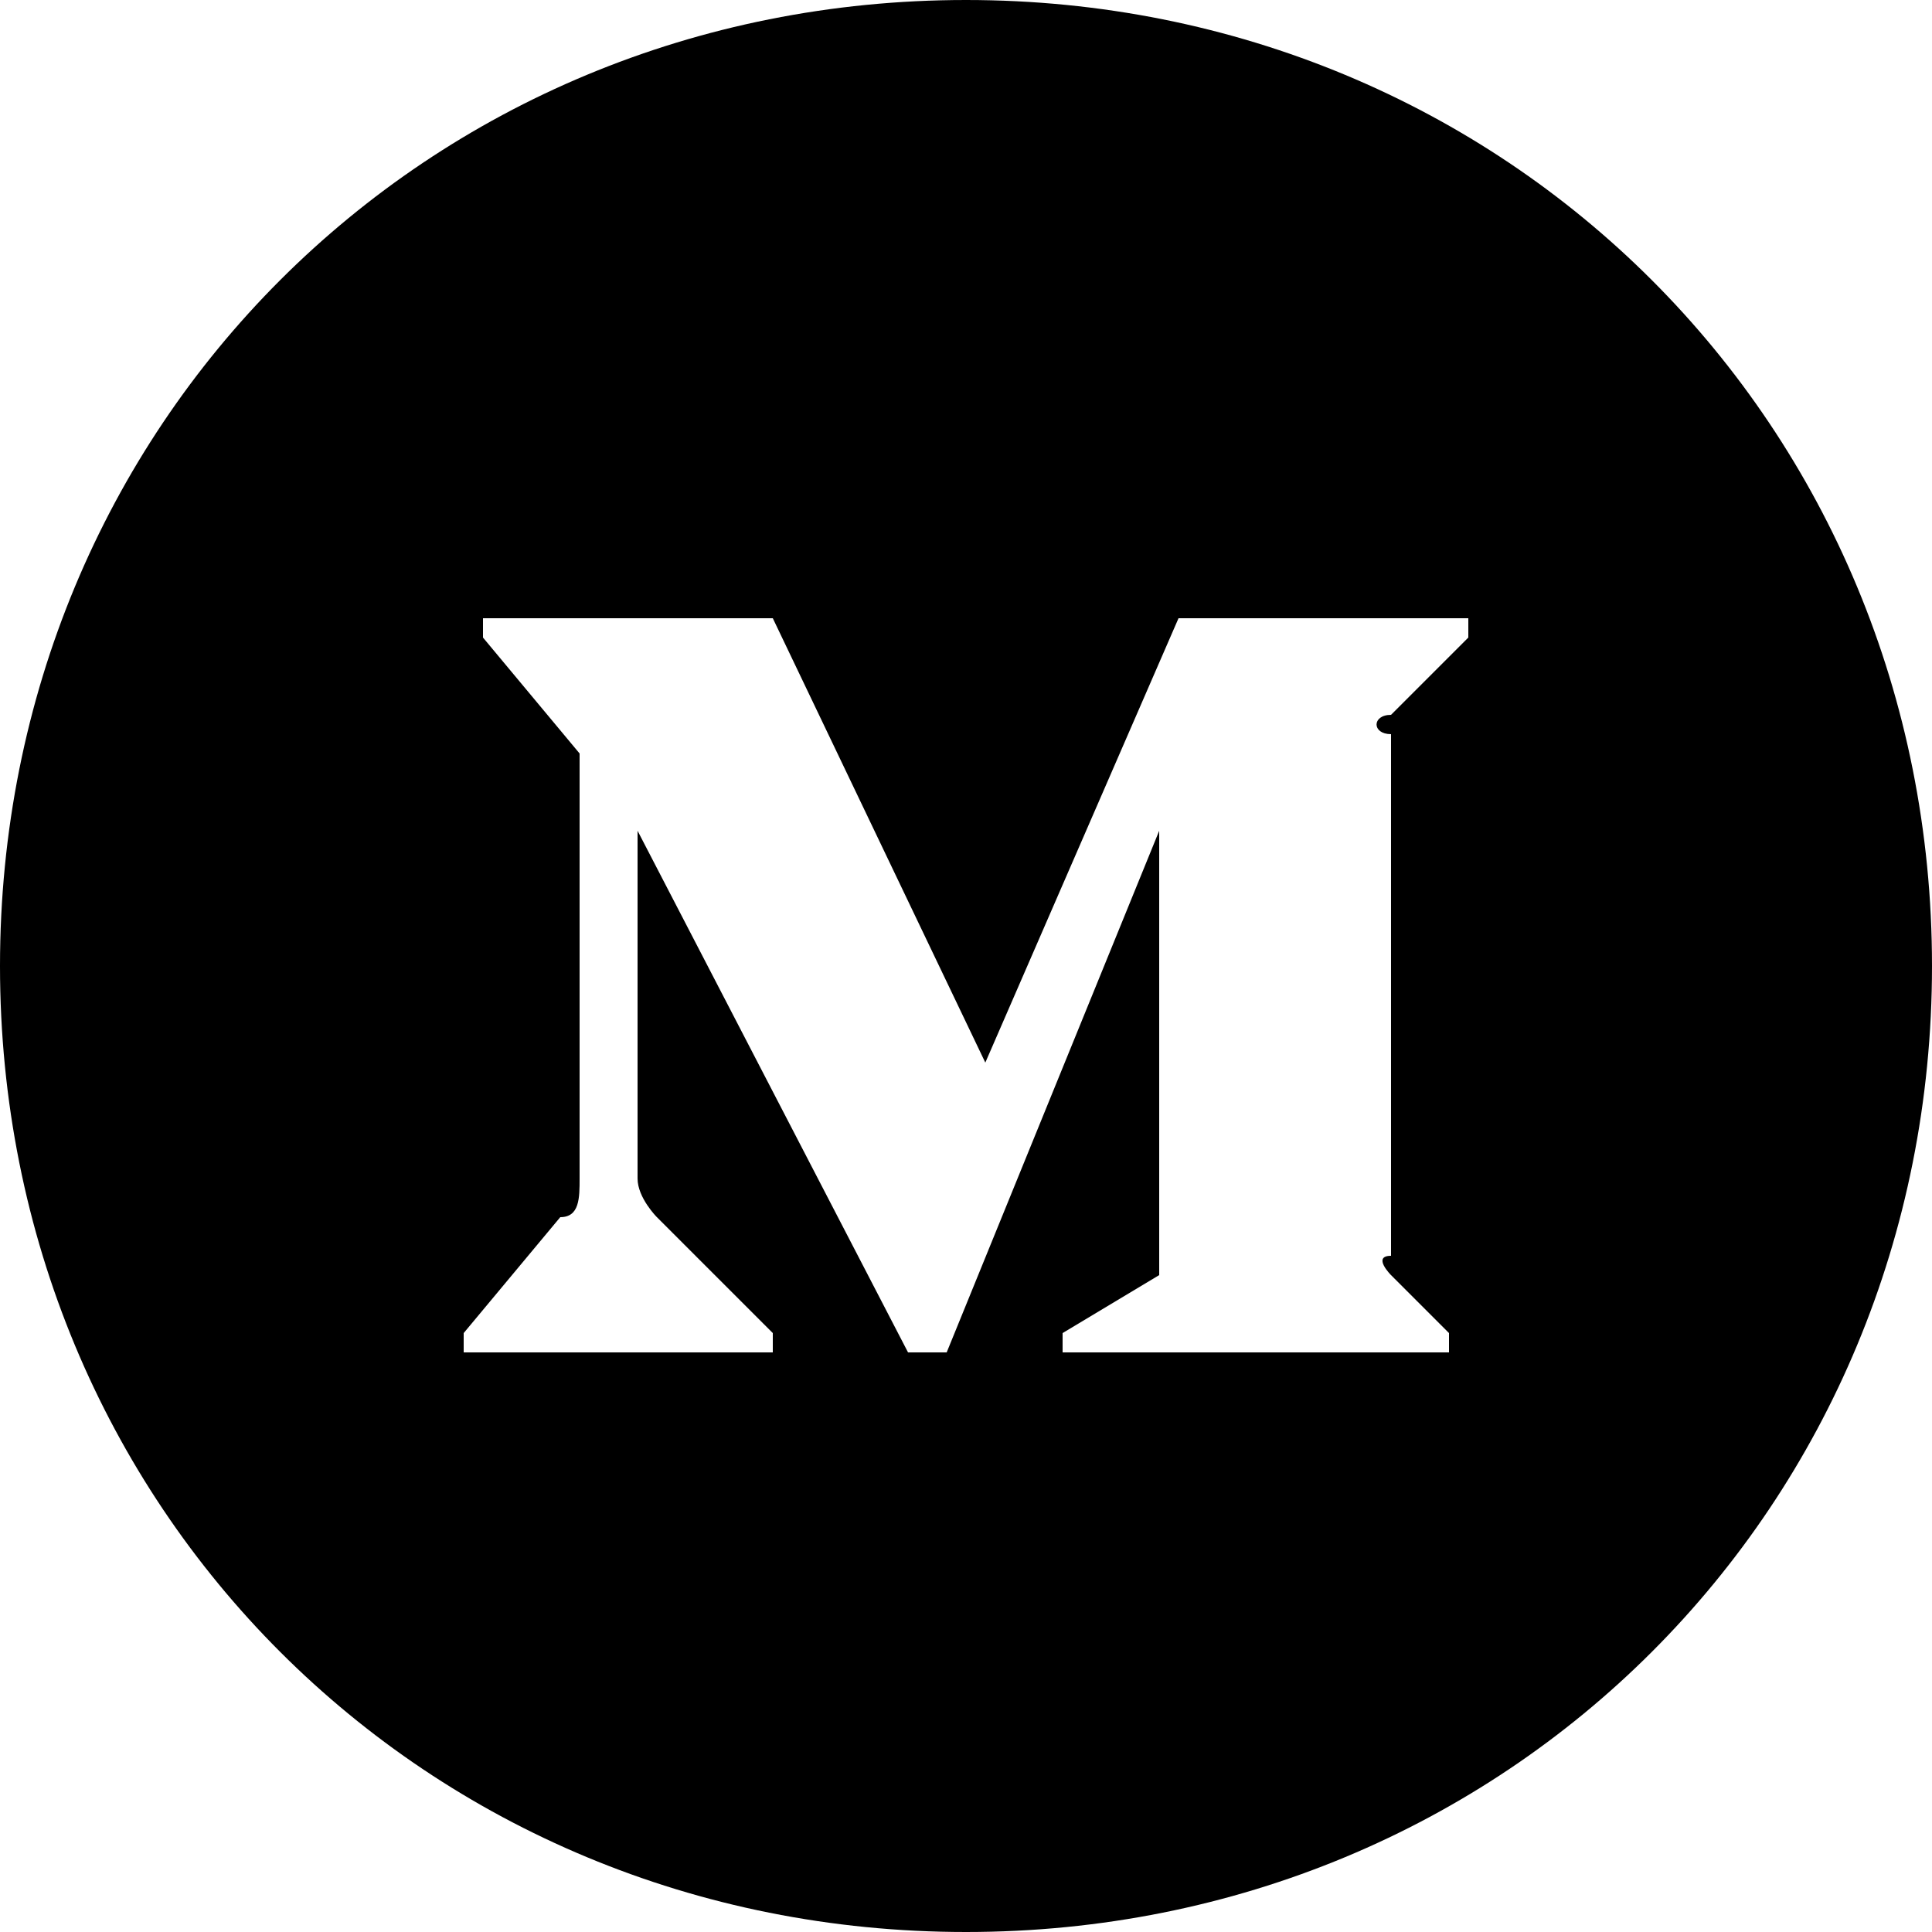 <?xml version="1.0" encoding="utf-8"?>
<!-- Generator: Adobe Illustrator 21.1.0, SVG Export Plug-In . SVG Version: 6.00 Build 0)  -->
<svg version="1.0" id="Layer_1" xmlns="http://www.w3.org/2000/svg" xmlns:xlink="http://www.w3.org/1999/xlink" x="0px" y="0px"
	 viewBox="0 0 10 10" style="enable-background:new 0 0 10 10;" xml:space="preserve">
<style type="text/css">
	.st0{display:none;clip-path:url(#SVGID_2_);}
</style>
<defs>
	<path id="SVGID_1_" d="M7.2,3.7l0.4-0.4V3.2H6.1l-1,2.3L4,3.2H2.5v0.1L3,3.9C3,3.9,3,4,3,4v2.1c0,0.1,0,0.2-0.1,0.2L2.4,6.9V7H4
		V6.9L3.4,6.3C3.4,6.3,3.3,6.2,3.3,6.1V4.3L4.7,7h0.2L6,4.3v2.2c0,0.1,0,0.1,0,0.1L5.5,6.9V7h2V6.9L7.2,6.6c0,0-0.1-0.1,0-0.1V3.8
		C7.1,3.8,7.1,3.7,7.2,3.7z M5,0c2.8,0,5,2.2,5,5c0,2.8-2.2,5-5,5c-2.8,0-5-2.2-5-5C0,2.2,2.2,0,5,0z"/>
</defs>
<use xlink:href="#SVGID_1_"  style="overflow:visible;fill-rule:evenodd;clip-rule:evenodd;"/>
<clipPath id="SVGID_2_">
	<use xlink:href="#SVGID_1_"  style="overflow:visible;"/>
</clipPath>
<g class="st0">
	<rect x="3.8" y="12.3" width="12.7" height="12.7"/>
</g>
</svg>
